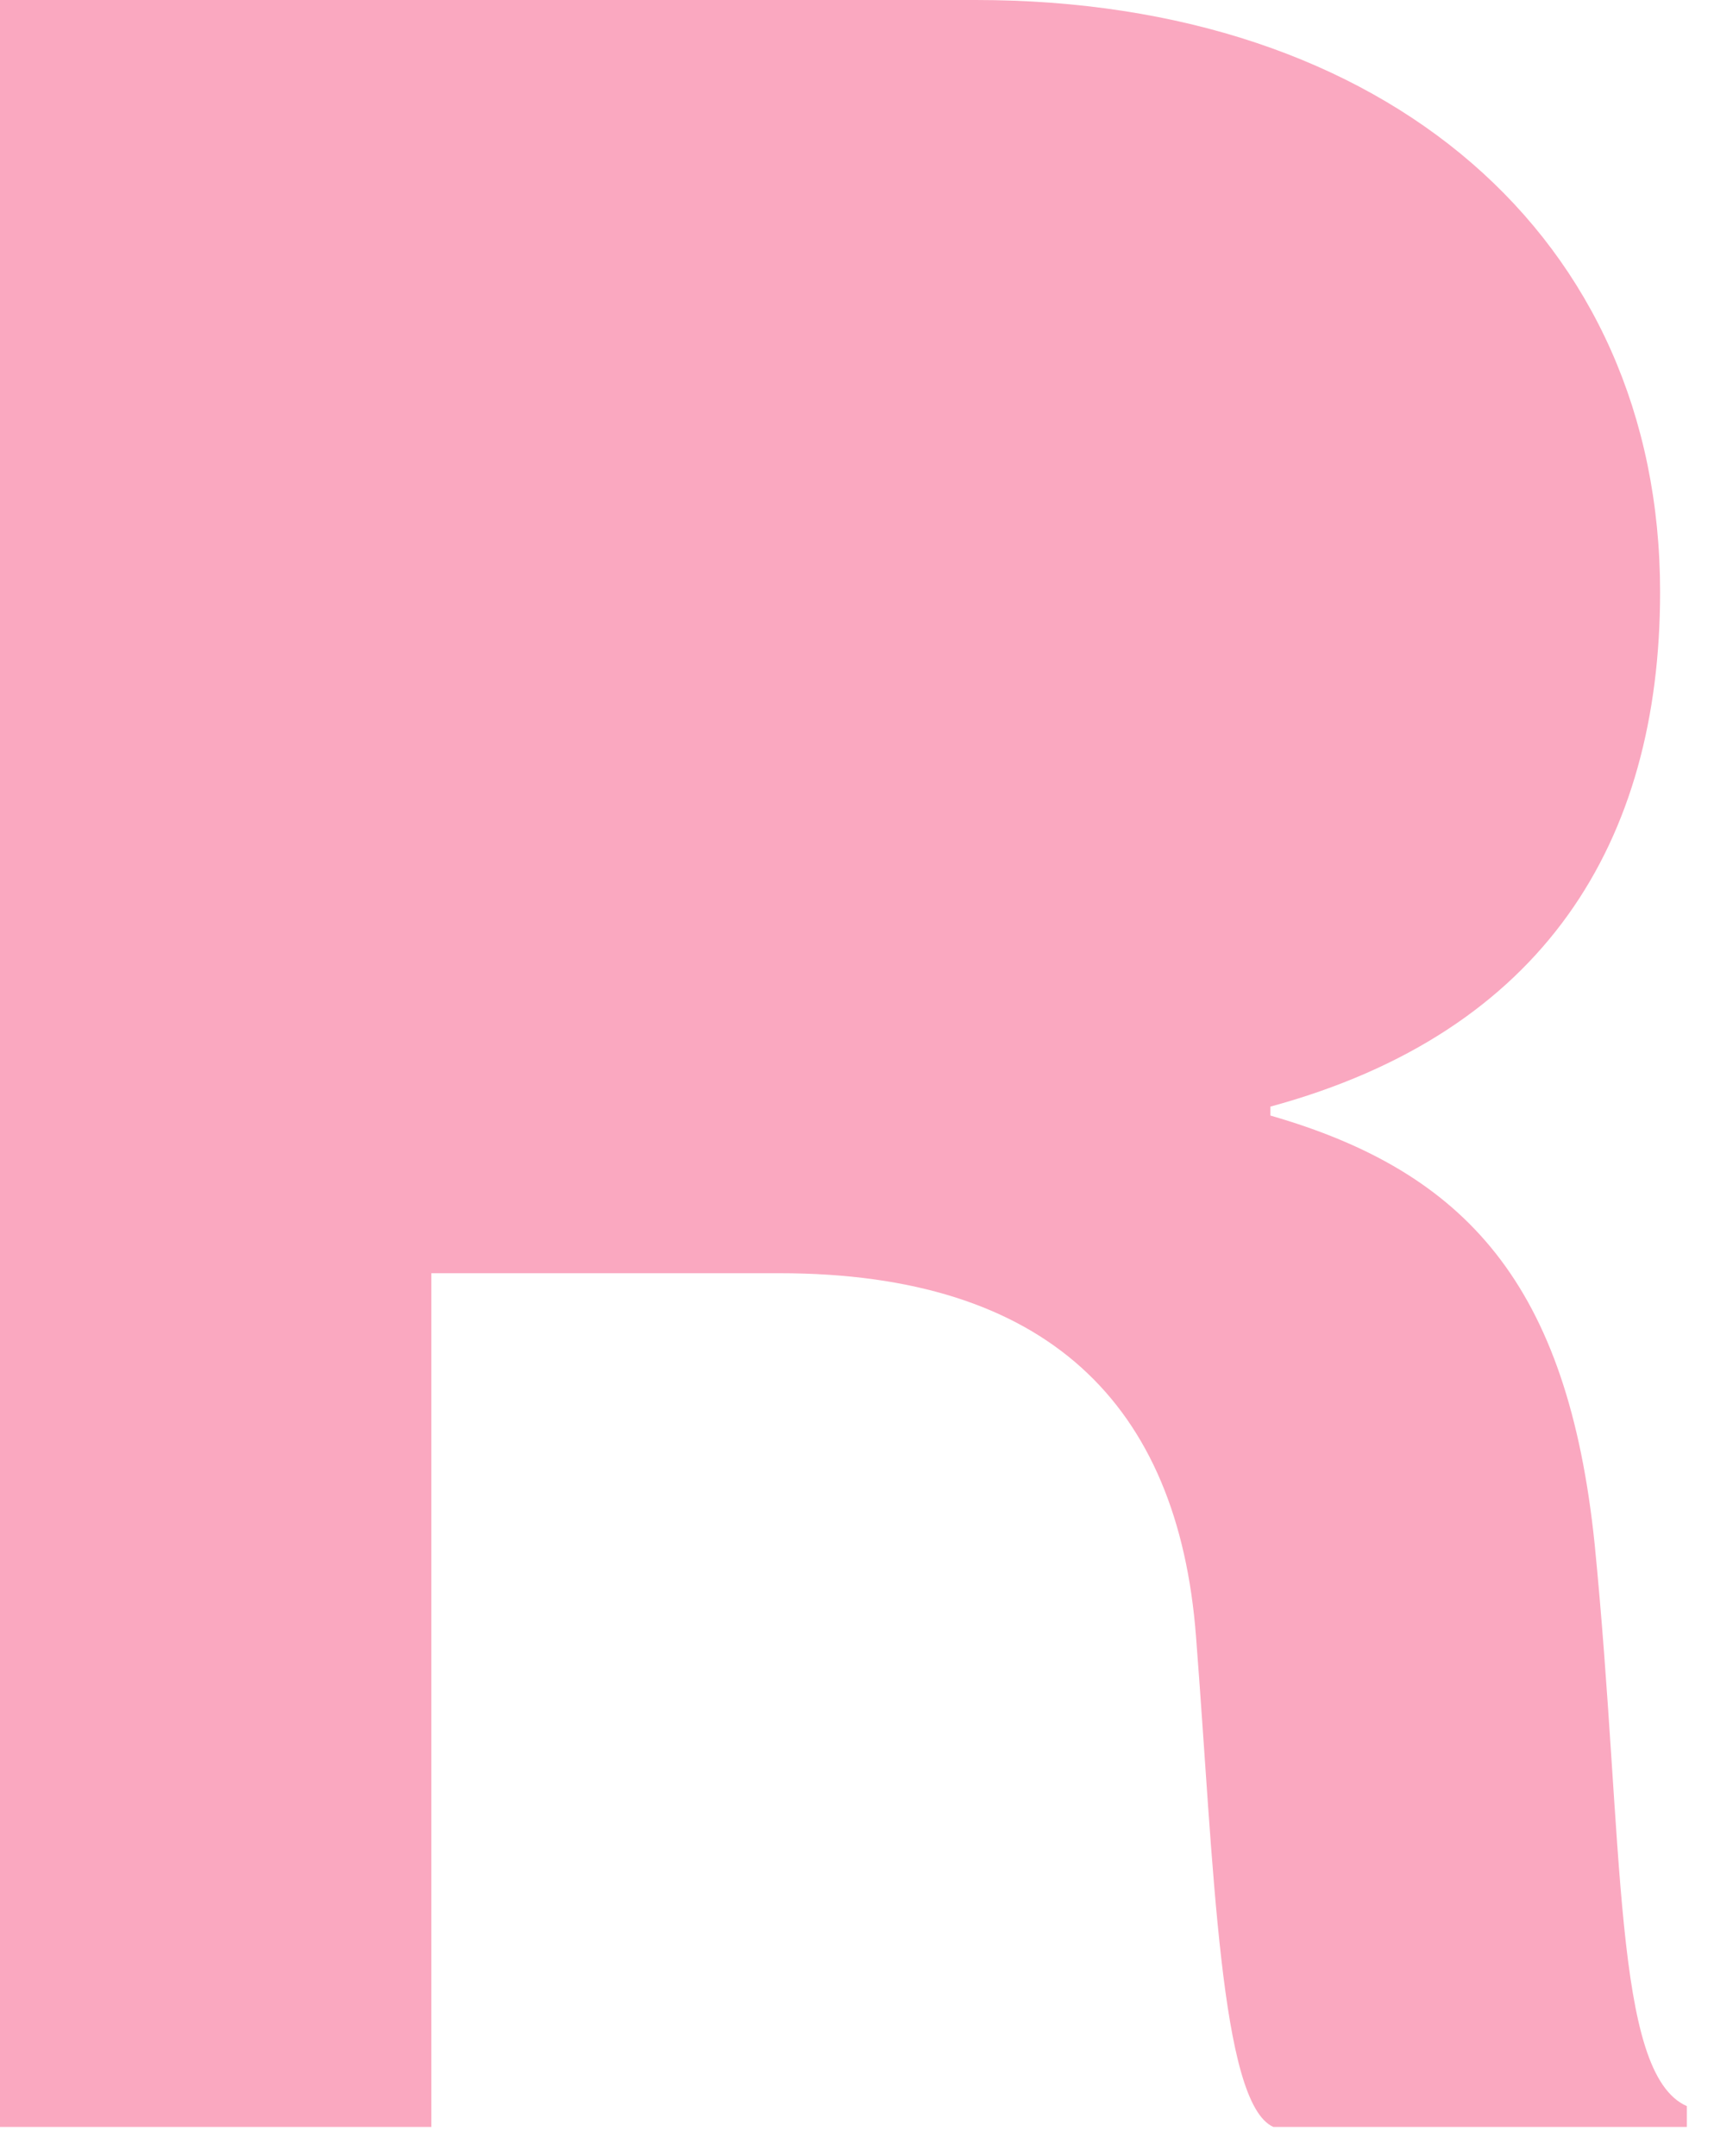 <svg width="31" height="39" viewBox="0 0 31 39" fill="none" xmlns="http://www.w3.org/2000/svg">
<path d="M0 38.472H7.802V23.03H14.098C18.94 23.03 21.308 25.397 21.631 29.594C21.954 33.737 22.061 38.042 23.03 38.472H30.509V38.096C29.164 37.504 29.379 33.361 28.841 27.926C28.357 23.245 26.527 21.2 22.976 20.178V20.017C27.926 18.671 30.025 15.228 30.025 10.708C30.025 4.305 25.074 0 17.649 0H0V38.472Z" fill="#FAA8C0"/>
</svg>

